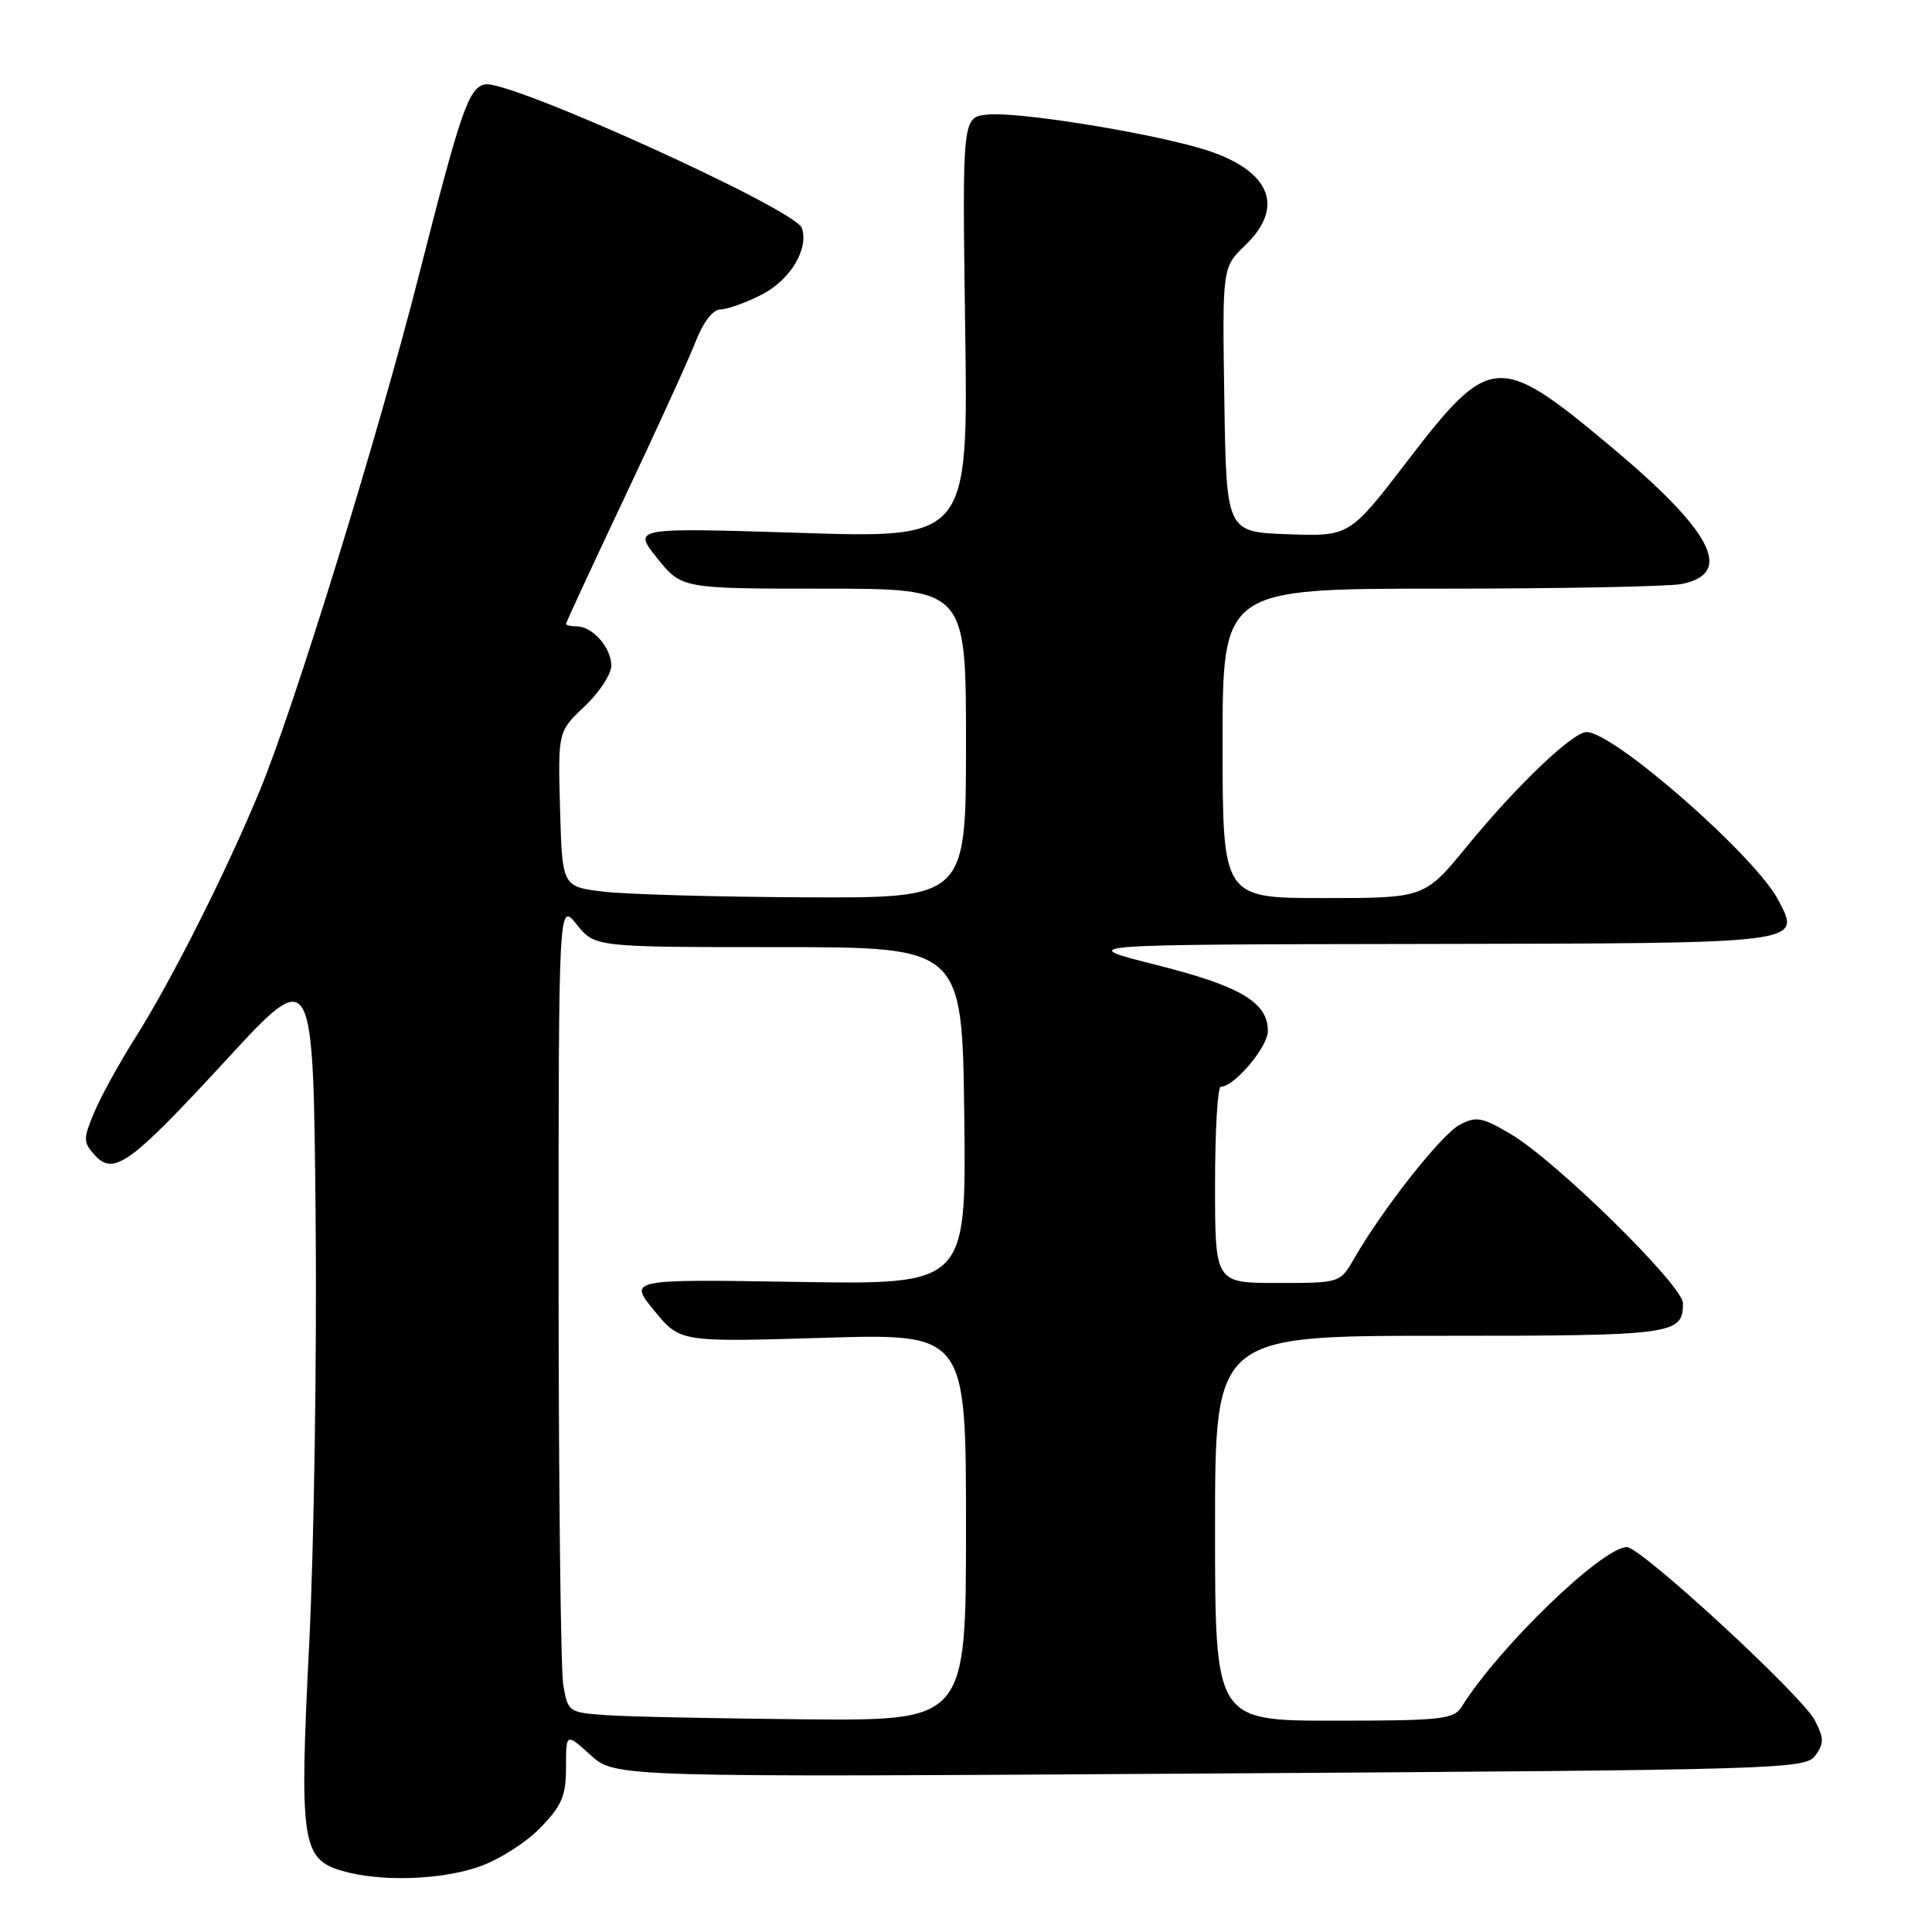 <?xml version="1.0" encoding="UTF-8" standalone="no"?>
<!DOCTYPE svg PUBLIC "-//W3C//DTD SVG 1.1//EN" "http://www.w3.org/Graphics/SVG/1.1/DTD/svg11.dtd" >
<svg xmlns="http://www.w3.org/2000/svg" xmlns:xlink="http://www.w3.org/1999/xlink" version="1.1" viewBox="0 0 256 256">
 <g >
 <path fill="currentColor"
d=" M 63.39 247.38 C 65.99 246.50 69.67 244.18 71.56 242.23 C 74.46 239.25 75.00 237.97 75.00 234.15 C 75.00 229.61 75.00 229.61 78.25 232.55 C 81.50 235.50 81.50 235.50 160.33 235.00 C 236.06 234.52 239.22 234.43 240.54 232.62 C 241.71 231.01 241.70 230.32 240.47 227.95 C 238.78 224.67 217.44 205.00 215.57 205.00 C 212.32 205.00 198.61 218.24 193.66 226.18 C 192.63 227.82 190.92 228.00 176.76 228.00 C 161.00 228.00 161.00 228.00 161.00 202.50 C 161.00 177.00 161.00 177.00 190.80 177.00 C 221.88 177.00 223.00 176.85 223.00 172.69 C 223.00 170.34 206.16 153.79 200.18 150.27 C 196.34 148.01 195.60 147.88 193.38 149.06 C 190.96 150.36 183.19 160.22 179.44 166.75 C 177.57 170.00 177.57 170.00 169.28 170.00 C 161.00 170.00 161.00 170.00 161.00 157.00 C 161.00 149.85 161.34 144.00 161.76 144.00 C 163.55 144.00 168.00 138.73 168.00 136.61 C 168.00 132.81 164.36 130.66 153.15 127.84 C 142.50 125.15 142.50 125.15 188.63 125.08 C 239.41 124.99 238.65 125.09 235.65 119.29 C 232.64 113.48 213.86 97.01 210.23 97.00 C 208.40 97.00 200.98 104.08 194.42 112.09 C 188.77 119.00 188.77 119.00 175.39 119.00 C 162.00 119.00 162.00 119.00 162.00 98.50 C 162.00 78.00 162.00 78.00 190.88 78.00 C 206.76 78.00 221.13 77.72 222.81 77.39 C 229.83 75.98 226.93 70.42 213.21 58.97 C 198.60 46.77 197.39 46.86 186.53 61.03 C 178.82 71.08 178.82 71.08 170.66 70.79 C 162.50 70.50 162.50 70.50 162.23 52.96 C 161.96 35.42 161.96 35.42 164.98 32.52 C 170.53 27.20 168.15 22.24 158.79 19.57 C 151.01 17.36 134.79 14.80 130.89 15.18 C 127.50 15.50 127.50 15.50 127.89 43.41 C 128.29 71.32 128.29 71.32 106.06 70.61 C 83.83 69.91 83.83 69.91 87.08 73.96 C 90.33 78.00 90.33 78.00 109.17 78.00 C 128.00 78.00 128.00 78.00 128.00 98.50 C 128.00 119.00 128.00 119.00 106.75 118.90 C 95.06 118.85 83.03 118.51 80.00 118.15 C 74.50 117.50 74.50 117.50 74.21 107.22 C 73.93 96.93 73.93 96.93 77.46 93.60 C 79.41 91.76 81.00 89.34 81.00 88.20 C 81.00 85.83 78.52 83.00 76.43 83.00 C 75.64 83.00 75.00 82.85 75.00 82.67 C 75.00 82.48 78.49 74.95 82.76 65.92 C 87.03 56.89 91.27 47.59 92.18 45.25 C 93.18 42.68 94.48 41.00 95.46 41.00 C 96.35 41.00 98.81 40.12 100.93 39.04 C 104.71 37.11 107.20 32.98 106.25 30.21 C 105.40 27.73 67.53 10.56 64.28 11.18 C 62.11 11.60 61.10 14.51 55.50 36.50 C 50.06 57.87 38.99 93.72 34.43 104.74 C 29.91 115.66 22.77 129.83 17.92 137.52 C 15.79 140.88 13.34 145.34 12.47 147.43 C 11.01 150.91 11.02 151.36 12.54 153.04 C 15.07 155.84 17.21 154.30 30.00 140.42 C 41.50 127.94 41.50 127.94 41.82 161.22 C 42.00 179.52 41.61 204.99 40.97 217.80 C 39.65 244.12 39.98 246.35 45.37 247.91 C 50.37 249.36 58.26 249.13 63.39 247.38 Z  M 80.37 227.27 C 75.32 226.91 75.24 226.85 74.63 223.20 C 74.30 221.17 74.02 197.00 74.02 169.50 C 74.01 119.50 74.01 119.50 76.42 122.50 C 78.82 125.50 78.82 125.50 103.16 125.50 C 127.50 125.50 127.50 125.50 127.77 147.86 C 128.04 170.22 128.04 170.22 105.66 169.86 C 83.28 169.50 83.28 169.50 86.69 173.67 C 90.11 177.84 90.11 177.84 109.05 177.27 C 128.00 176.69 128.00 176.69 128.00 202.35 C 128.00 228.00 128.00 228.00 106.75 227.82 C 95.06 227.71 83.19 227.47 80.37 227.27 Z "/>
</g>
</svg>